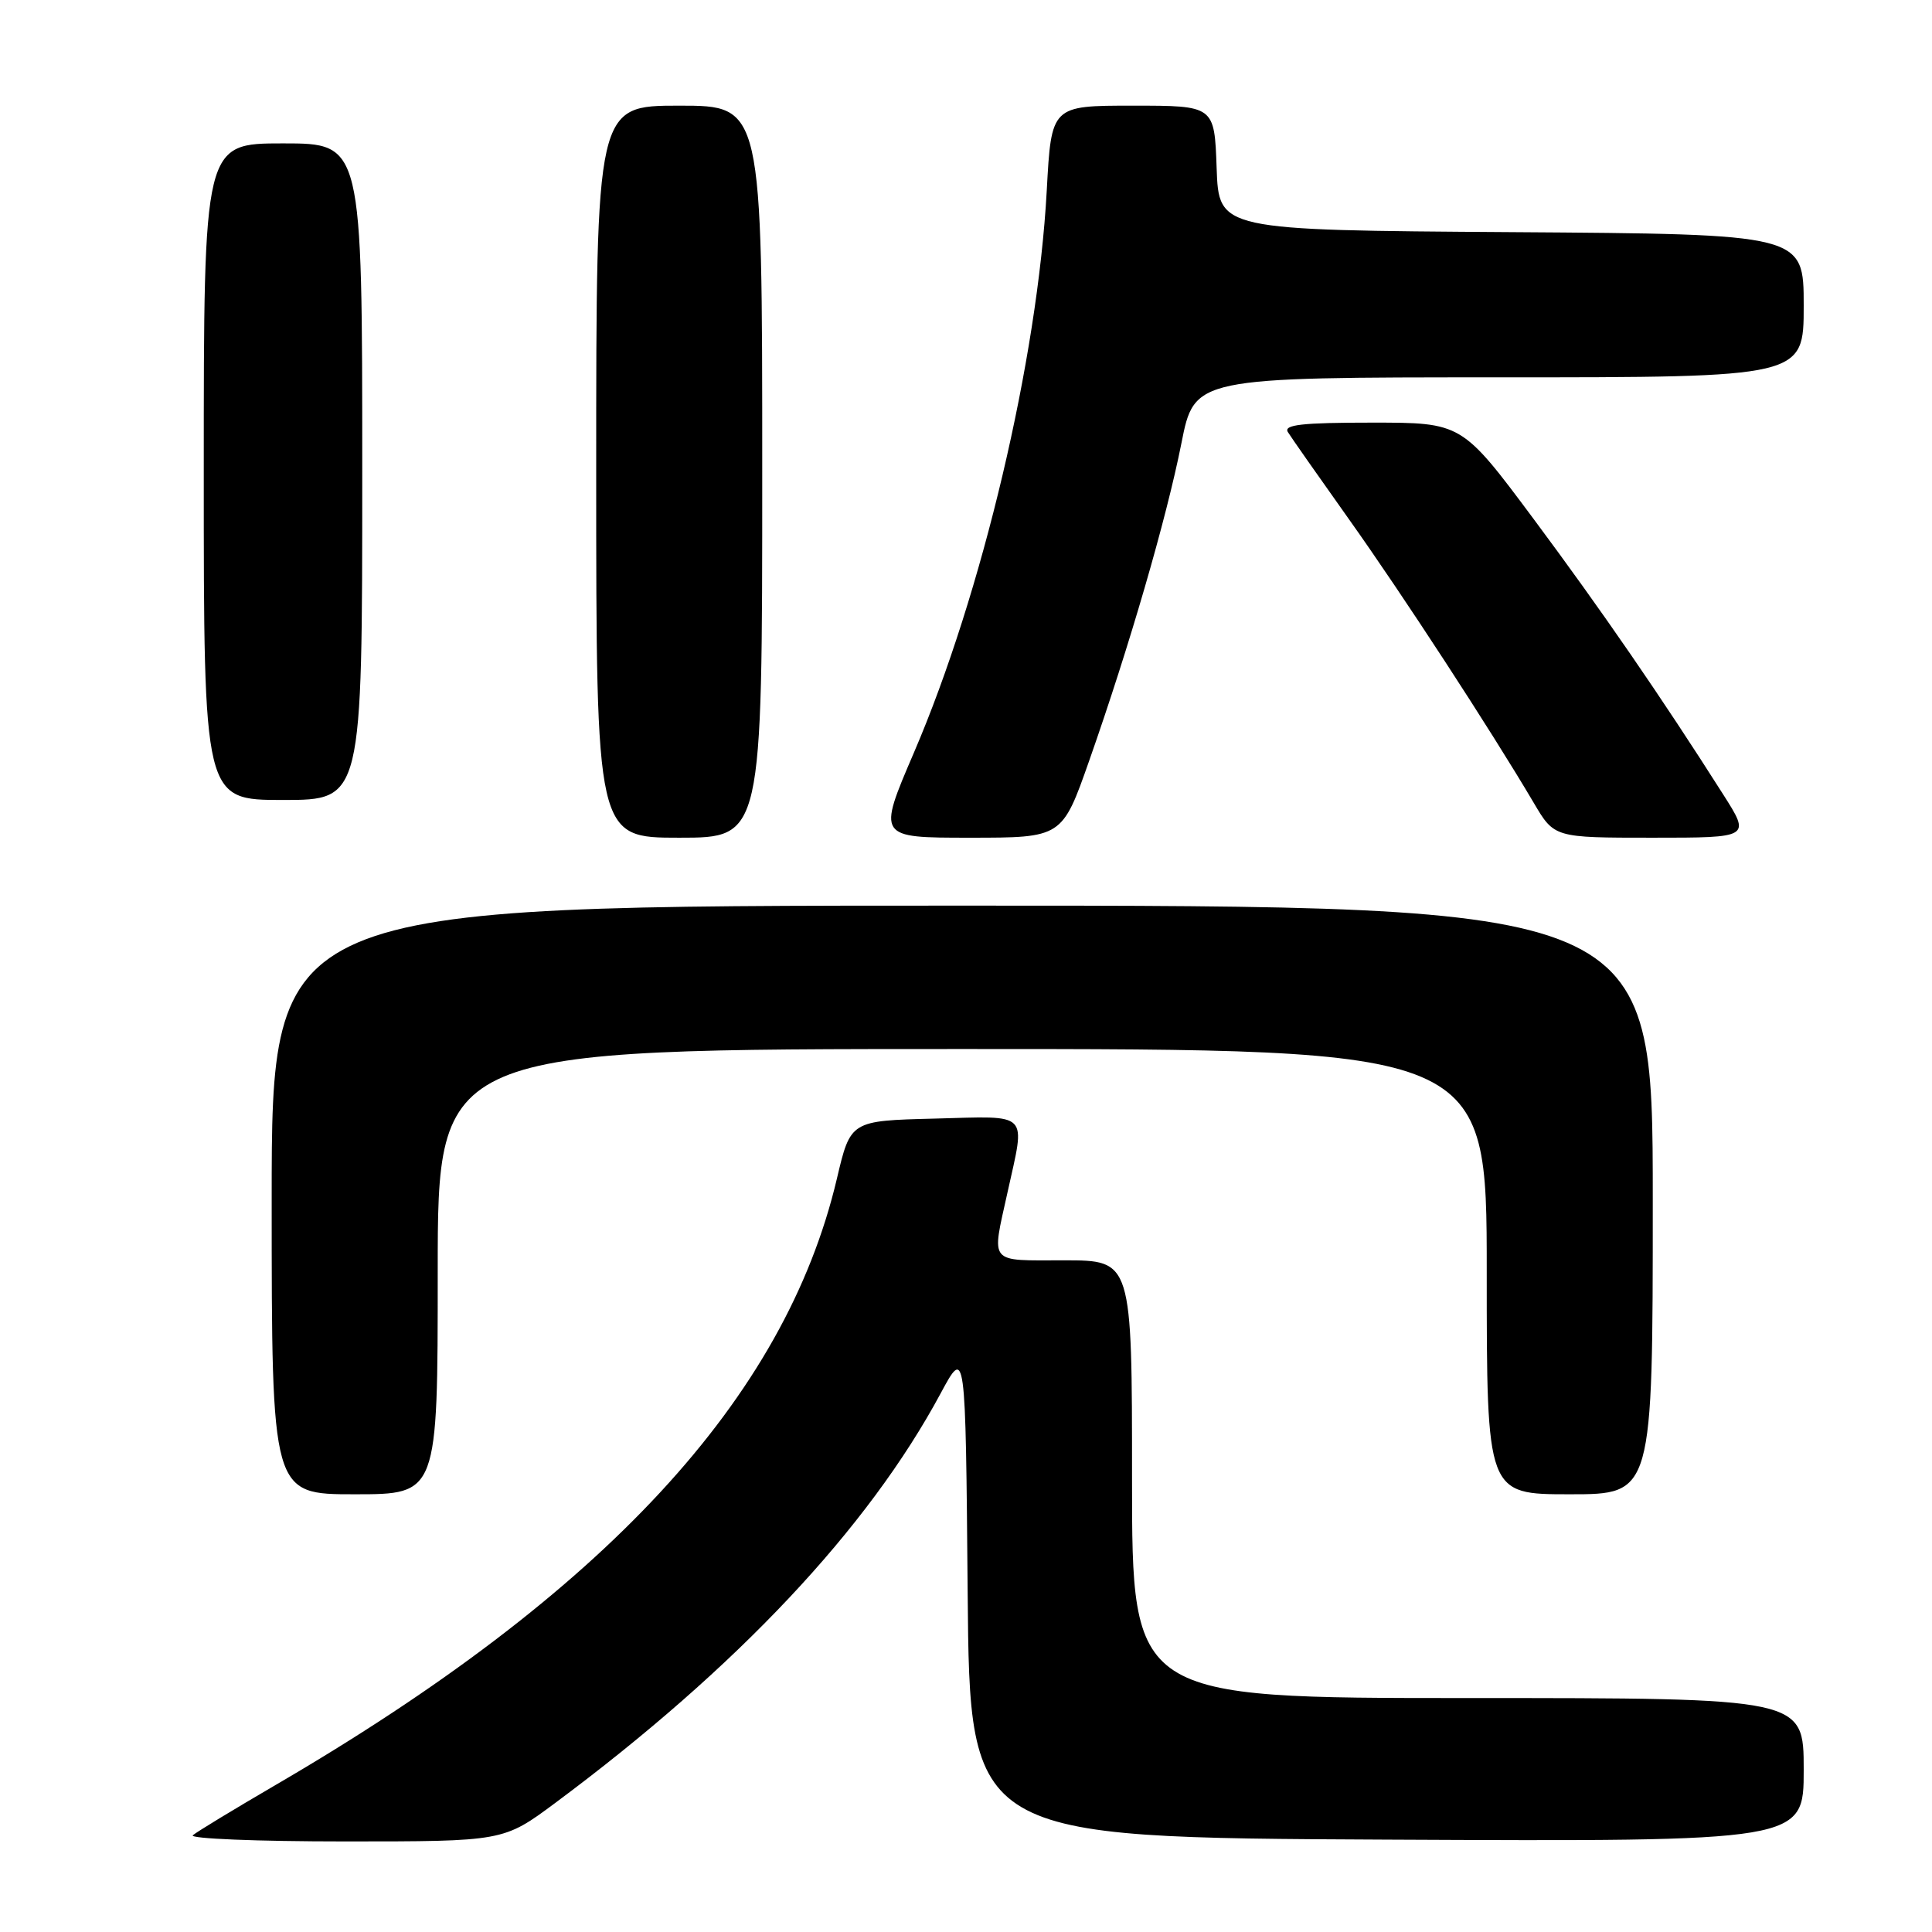 <?xml version="1.0" encoding="UTF-8" standalone="no"?>
<!DOCTYPE svg PUBLIC "-//W3C//DTD SVG 1.1//EN" "http://www.w3.org/Graphics/SVG/1.1/DTD/svg11.dtd" >
<svg xmlns="http://www.w3.org/2000/svg" xmlns:xlink="http://www.w3.org/1999/xlink" version="1.1" viewBox="0 0 256 256">
 <g >
 <path fill="currentColor"
d=" M 73.61 238.87 C 97.71 220.94 115.00 202.55 124.64 184.63 C 127.94 178.50 127.94 178.50 128.22 211.00 C 128.50 243.50 128.50 243.50 183.75 243.76 C 239.00 244.02 239.00 244.02 239.00 234.51 C 239.00 225.00 239.00 225.00 194.50 225.00 C 150.00 225.00 150.00 225.00 150.00 196.00 C 150.00 167.00 150.00 167.00 141.00 167.00 C 130.86 167.00 131.38 167.63 133.50 158.00 C 135.89 147.15 136.62 147.89 123.85 148.22 C 112.70 148.50 112.70 148.50 110.89 156.19 C 104.02 185.30 80.15 211.09 36.50 236.53 C 31.00 239.74 26.07 242.73 25.55 243.18 C 25.03 243.63 34.08 244.00 45.66 244.00 C 66.71 244.00 66.71 244.00 73.61 238.87 Z  M 58.00 168.50 C 58.00 139.00 58.00 139.00 127.50 139.00 C 197.00 139.00 197.00 139.00 197.00 168.50 C 197.00 198.00 197.00 198.00 208.00 198.00 C 219.00 198.00 219.00 198.00 219.00 159.00 C 219.00 120.00 219.00 120.00 127.50 120.00 C 36.00 120.00 36.00 120.00 36.00 159.00 C 36.00 198.00 36.00 198.00 47.00 198.00 C 58.00 198.00 58.00 198.00 58.00 168.50 Z  M 101.00 62.50 C 101.00 14.00 101.00 14.00 90.00 14.00 C 79.00 14.00 79.00 14.00 79.00 62.50 C 79.00 111.00 79.00 111.00 90.00 111.00 C 101.00 111.00 101.00 111.00 101.00 62.50 Z  M 144.34 100.75 C 149.64 85.67 154.57 68.69 156.54 58.75 C 158.27 50.00 158.27 50.00 198.64 50.00 C 239.00 50.00 239.00 50.00 239.00 40.51 C 239.00 31.02 239.00 31.02 200.25 30.76 C 161.50 30.50 161.50 30.50 161.21 22.25 C 160.92 14.00 160.92 14.00 150.11 14.00 C 139.31 14.00 139.31 14.00 138.70 25.25 C 137.48 47.62 130.15 78.66 121.09 99.75 C 116.26 111.00 116.26 111.00 128.50 111.00 C 140.74 111.00 140.74 111.00 144.34 100.75 Z  M 228.32 105.25 C 220.13 92.36 212.19 80.83 203.20 68.75 C 193.70 56.00 193.70 56.00 181.79 56.00 C 172.52 56.00 170.05 56.28 170.65 57.25 C 171.07 57.94 174.73 63.15 178.77 68.84 C 185.84 78.78 197.51 96.69 203.23 106.38 C 205.95 111.00 205.95 111.00 218.96 111.00 C 231.98 111.00 231.98 111.00 228.32 105.25 Z  M 48.00 62.50 C 48.00 19.00 48.00 19.00 37.50 19.00 C 27.00 19.00 27.00 19.00 27.00 62.50 C 27.00 106.00 27.00 106.00 37.50 106.00 C 48.00 106.00 48.00 106.00 48.00 62.50 Z "/>
</g>
</svg>